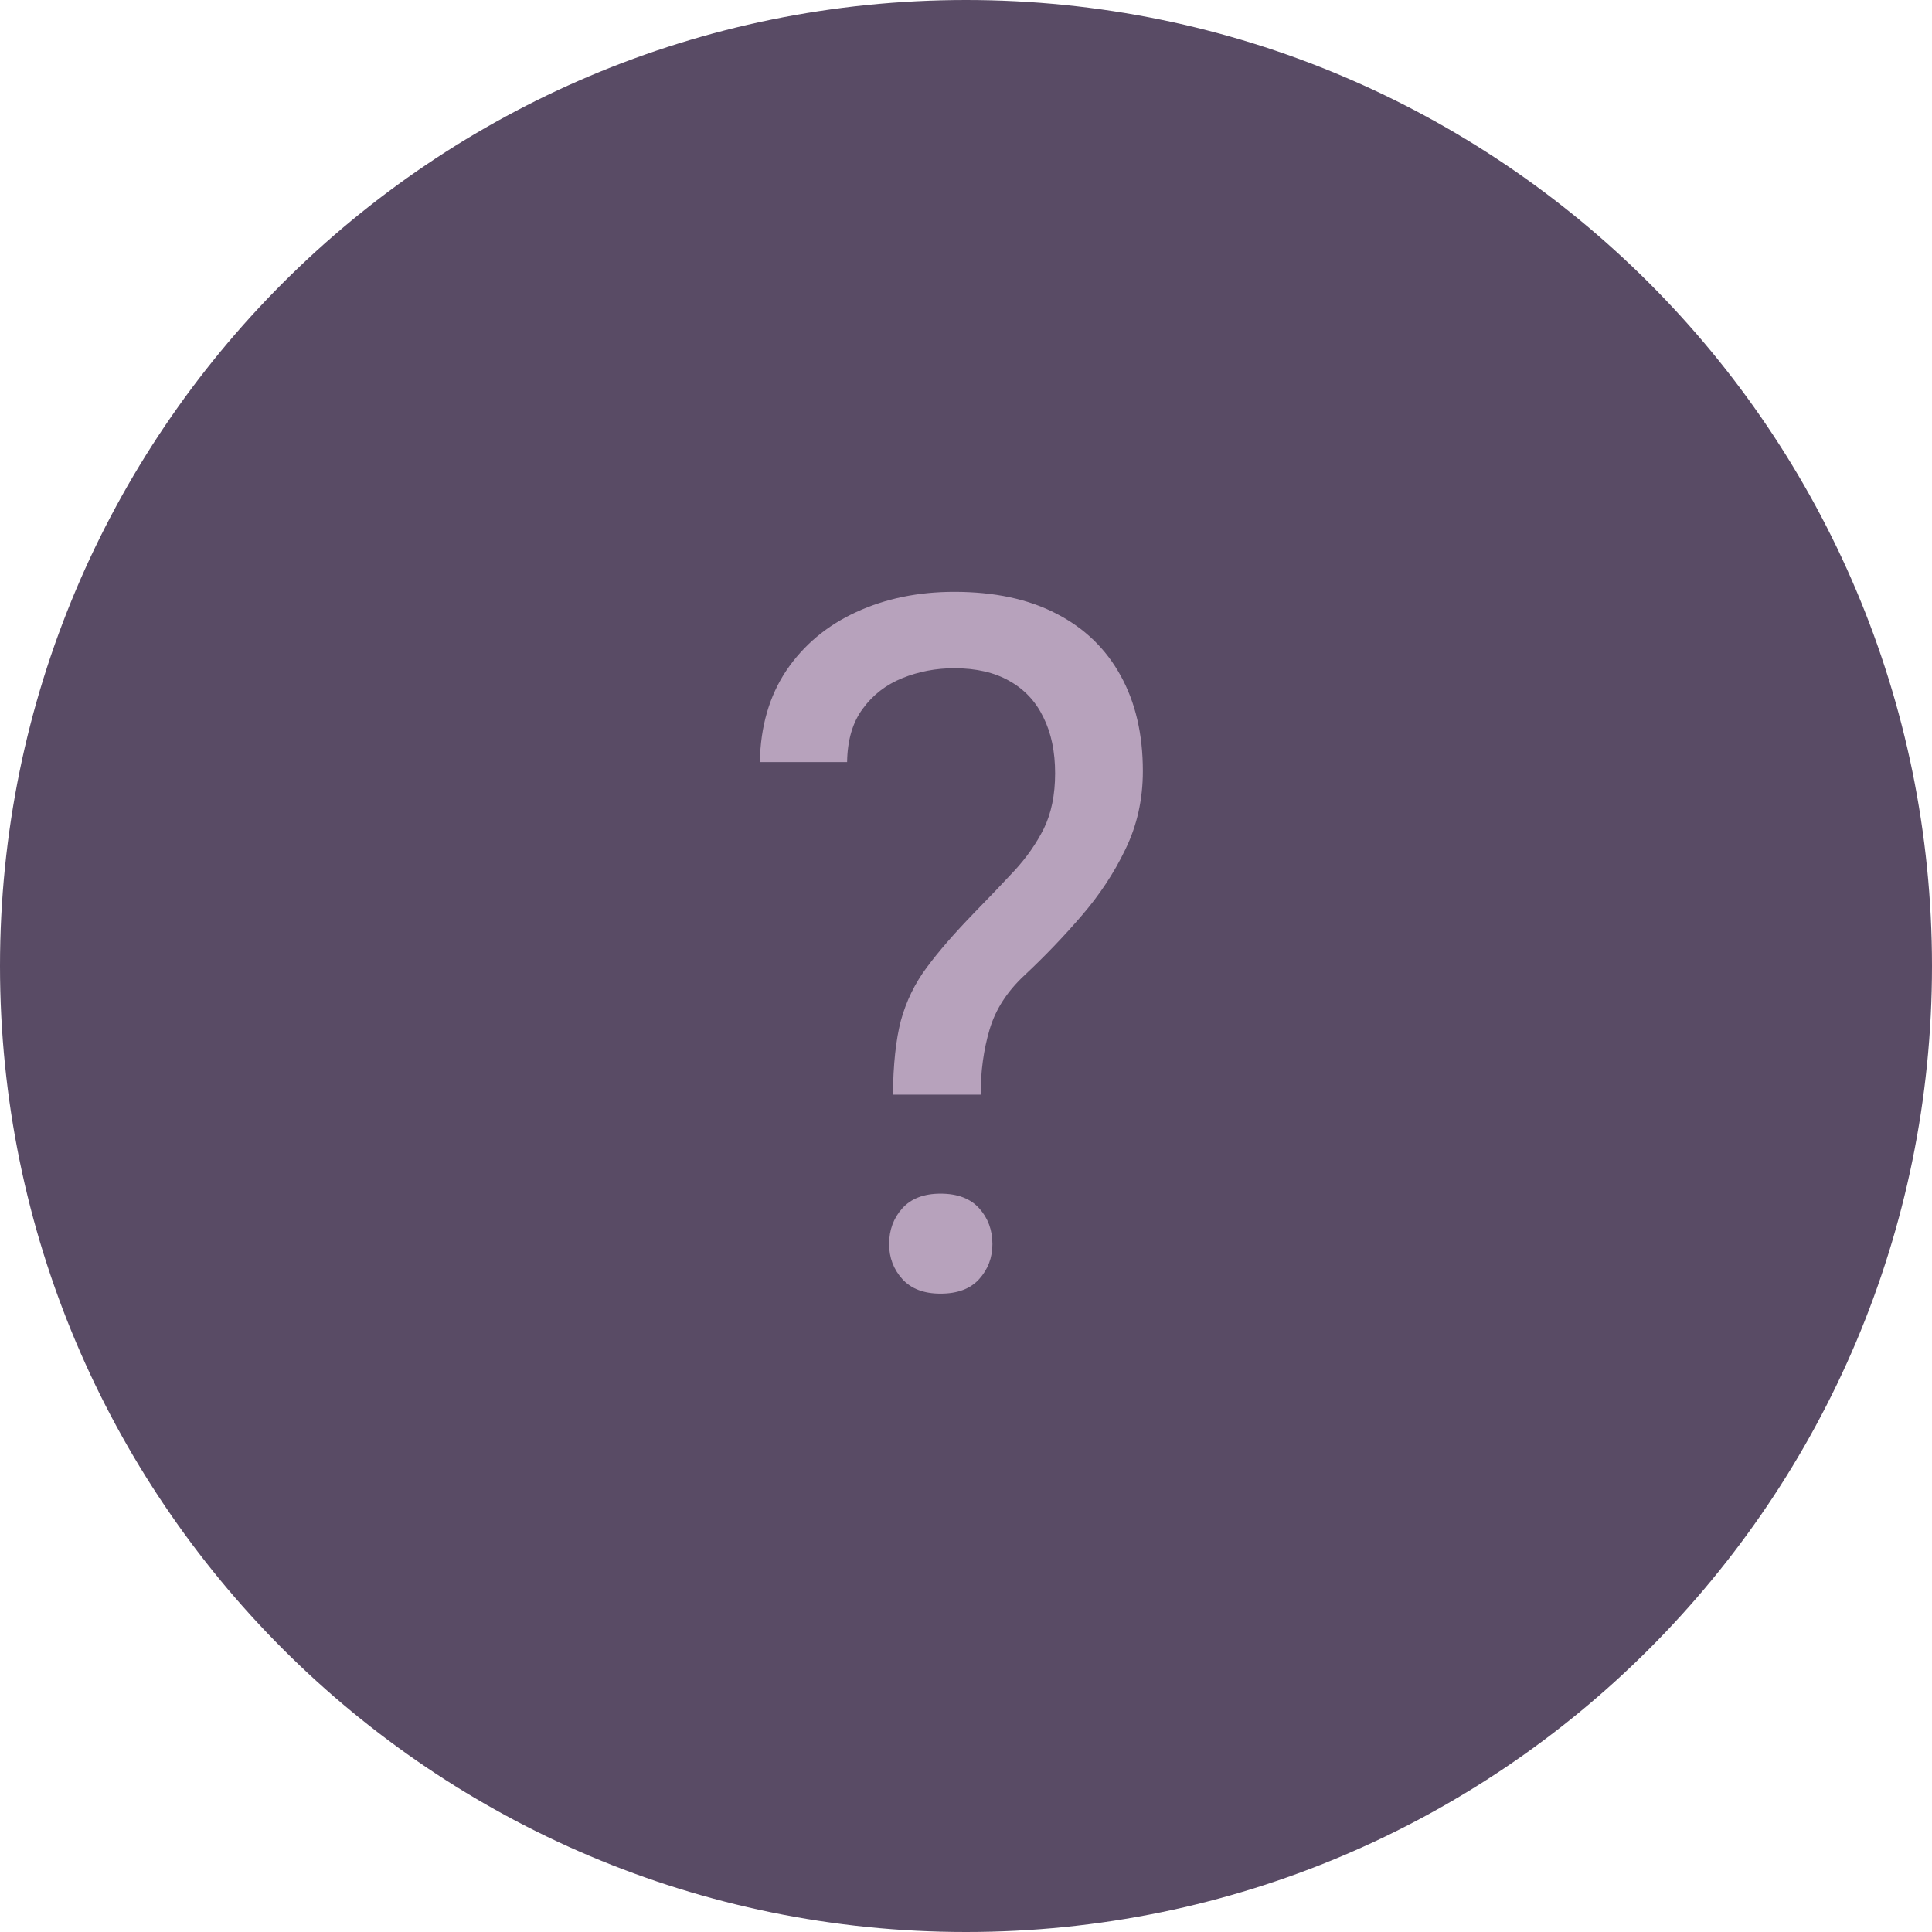 <svg width="24" height="24" viewBox="0 0 24 24" fill="none" xmlns="http://www.w3.org/2000/svg">
  <path d="M12 0C18.627 0 24 5.373 24 12C24 18.627 18.627 24 12 24C5.373 24 0 18.629 0 12C0 5.371 5.372 0 12 0Z" fill="#594B65"/>
  <path d="M12.182 13.598H11.092C11.096 13.223 11.129 12.916 11.191 12.678C11.258 12.435 11.365 12.215 11.514 12.016C11.662 11.816 11.859 11.59 12.105 11.336C12.285 11.152 12.449 10.98 12.598 10.82C12.75 10.656 12.873 10.48 12.967 10.293C13.06 10.102 13.107 9.873 13.107 9.607C13.107 9.338 13.059 9.105 12.961 8.91C12.867 8.715 12.727 8.564 12.539 8.459C12.355 8.354 12.127 8.301 11.854 8.301C11.627 8.301 11.412 8.342 11.209 8.424C11.006 8.506 10.842 8.633 10.717 8.805C10.592 8.973 10.527 9.193 10.523 9.467H9.439C9.447 9.025 9.557 8.646 9.768 8.33C9.982 8.014 10.271 7.771 10.635 7.604C10.998 7.436 11.404 7.352 11.854 7.352C12.35 7.352 12.771 7.441 13.119 7.621C13.471 7.801 13.738 8.059 13.922 8.395C14.105 8.727 14.197 9.121 14.197 9.578C14.197 9.93 14.125 10.254 13.98 10.551C13.84 10.844 13.658 11.119 13.435 11.377C13.213 11.635 12.977 11.881 12.727 12.115C12.512 12.315 12.367 12.539 12.293 12.789C12.219 13.039 12.182 13.309 12.182 13.598ZM11.045 15.455C11.045 15.279 11.1 15.131 11.209 15.01C11.318 14.889 11.477 14.828 11.684 14.828C11.895 14.828 12.055 14.889 12.164 15.01C12.273 15.131 12.328 15.279 12.328 15.455C12.328 15.623 12.273 15.768 12.164 15.889C12.055 16.01 11.895 16.07 11.684 16.07C11.477 16.07 11.318 16.01 11.209 15.889C11.1 15.768 11.045 15.623 11.045 15.455Z" fill="#B7A2BC"/>
</svg>
